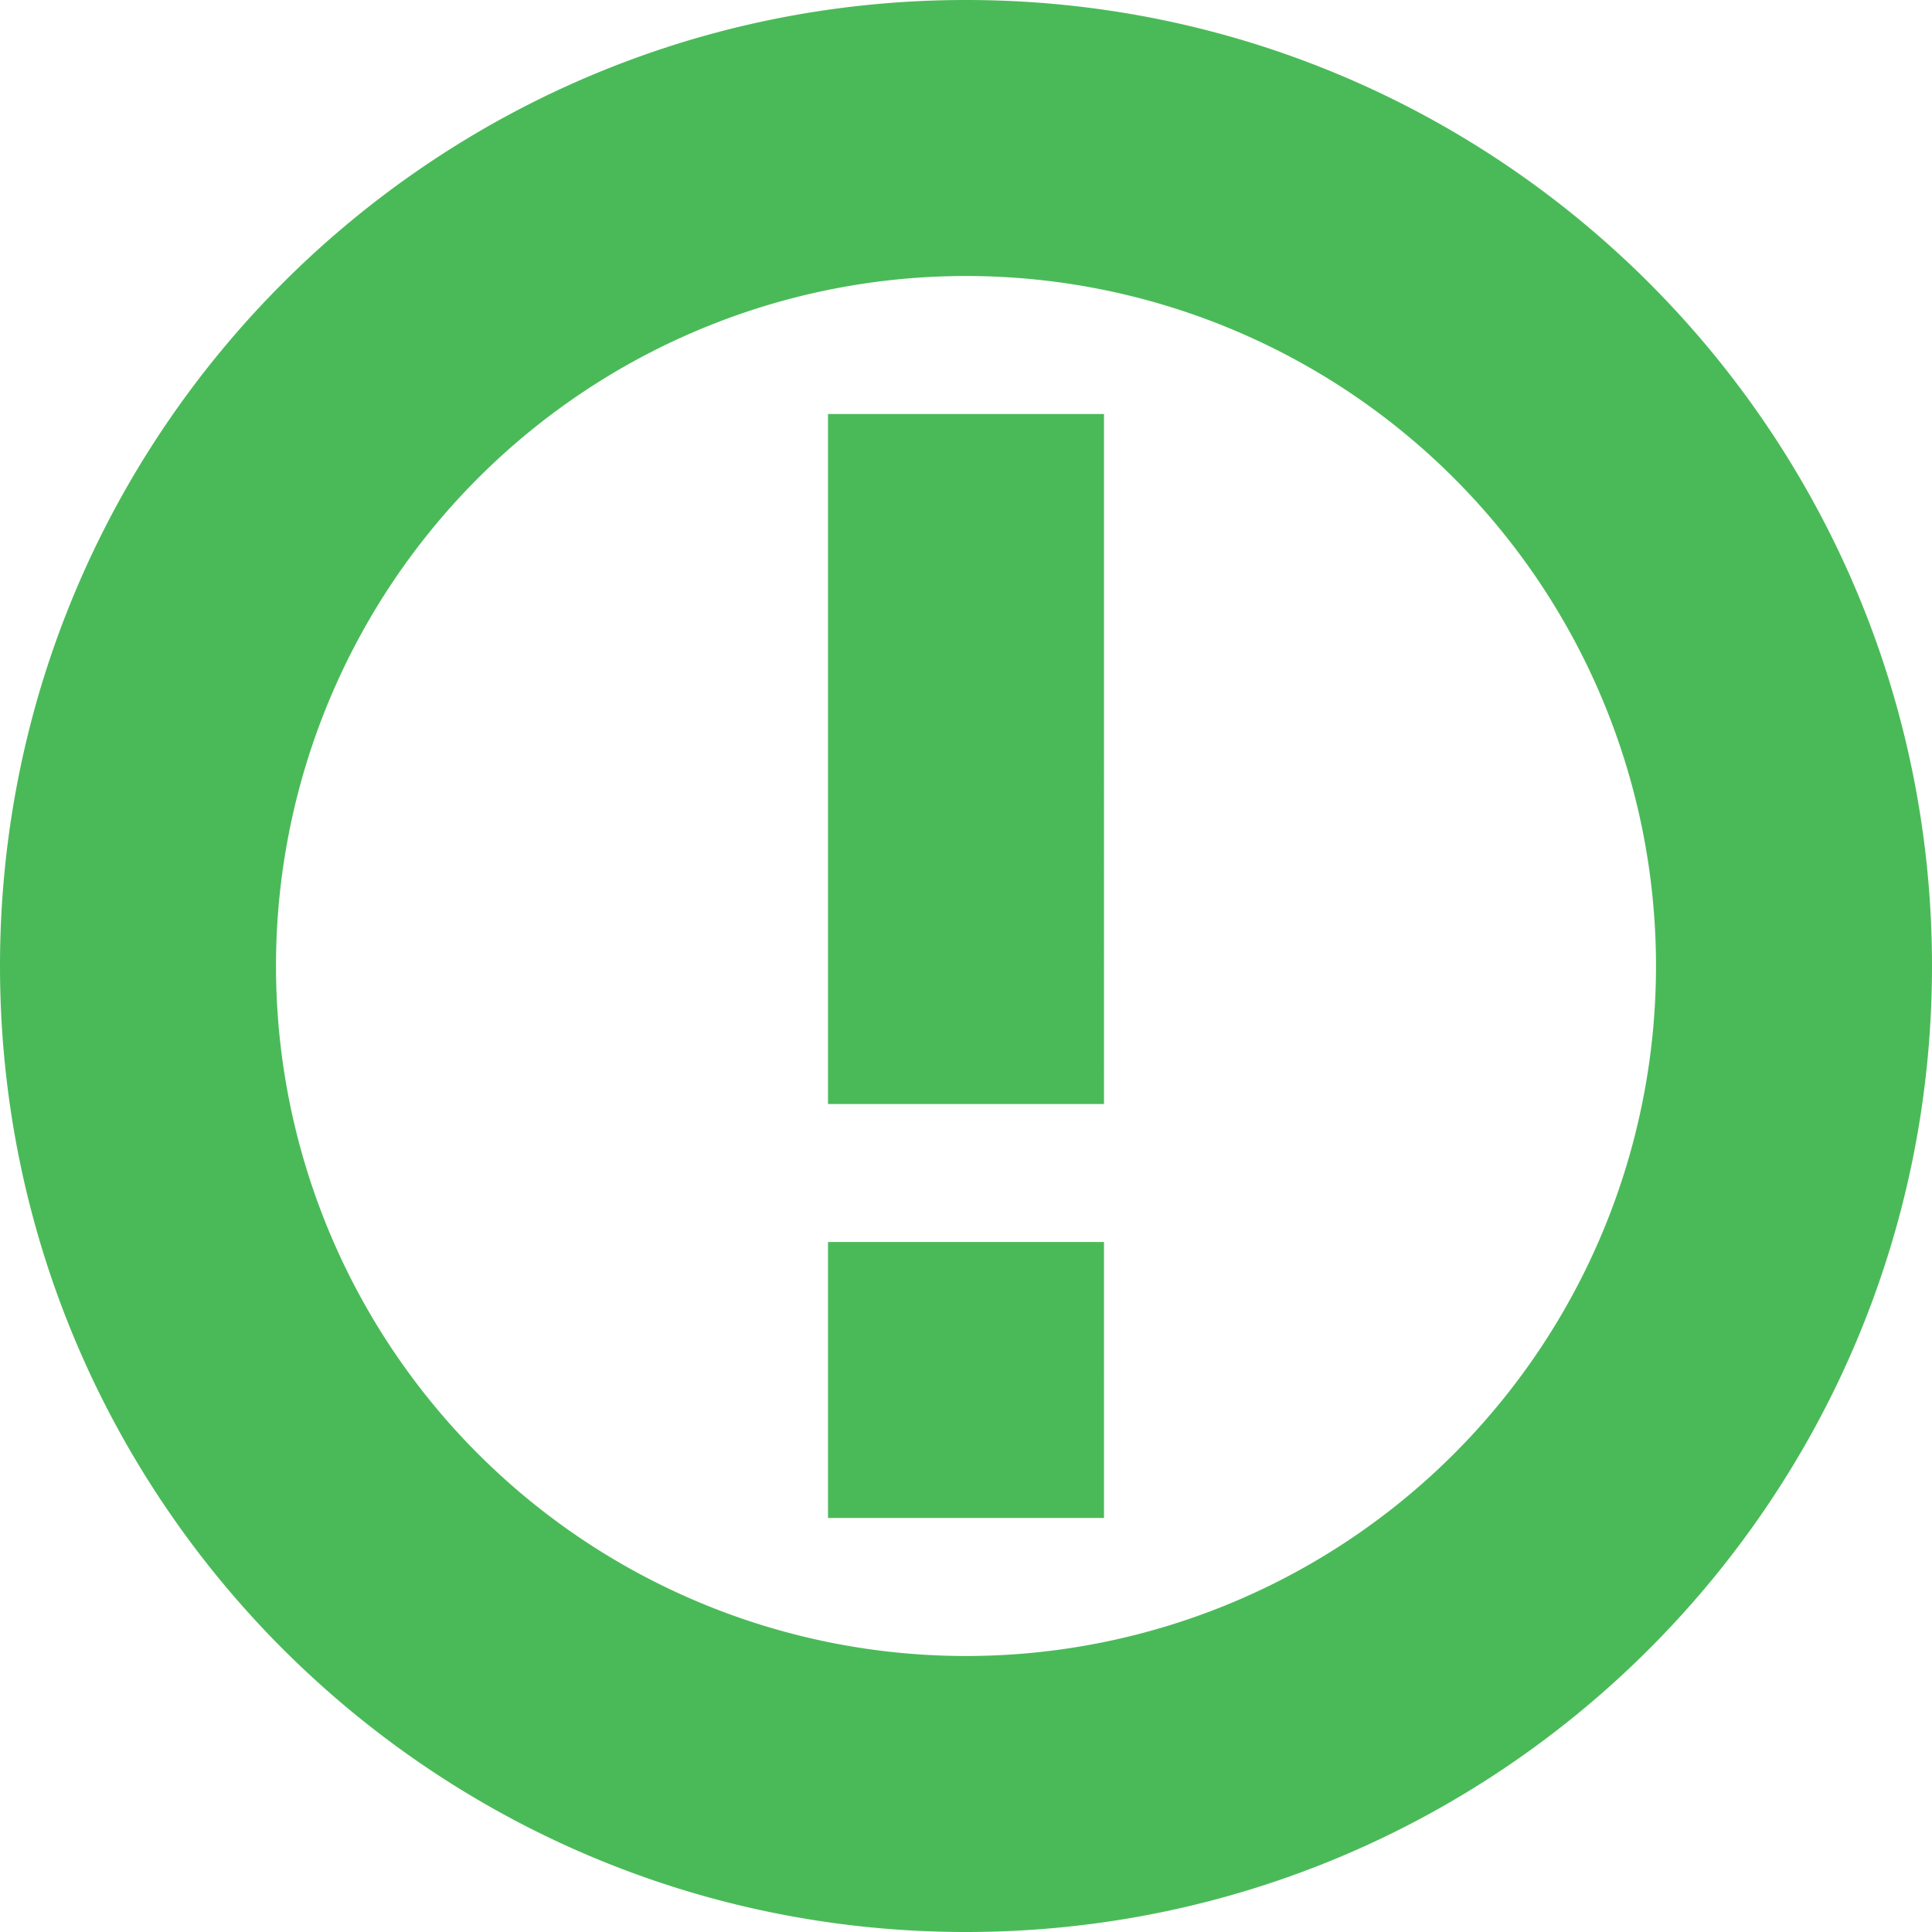 <svg id="图层_1" data-name="图层 1" xmlns="http://www.w3.org/2000/svg" xmlns:xlink="http://www.w3.org/1999/xlink" viewBox="0 0 448 448"><defs><style>.cls-1{fill:none;}.cls-2{clip-path:url(#clip-path);}.cls-3{fill:#4aba58;}</style><clipPath id="clip-path" transform="translate(0 -32)"><rect class="cls-1" width="448" height="512"/></clipPath></defs><title>issue_green</title><g class="cls-2"><path class="cls-3" d="M192,288h64V128H192Zm0,96h64V320H192Zm32,32A160,160,0,1,1,384,256,160,160,0,0,1,224,416Zm0-384C100.28,32,0,132.28,0,256S100.28,480,224,480,448,379.72,448,256,347.72,32,224,32Z" transform="translate(0 -32)"/></g></svg>